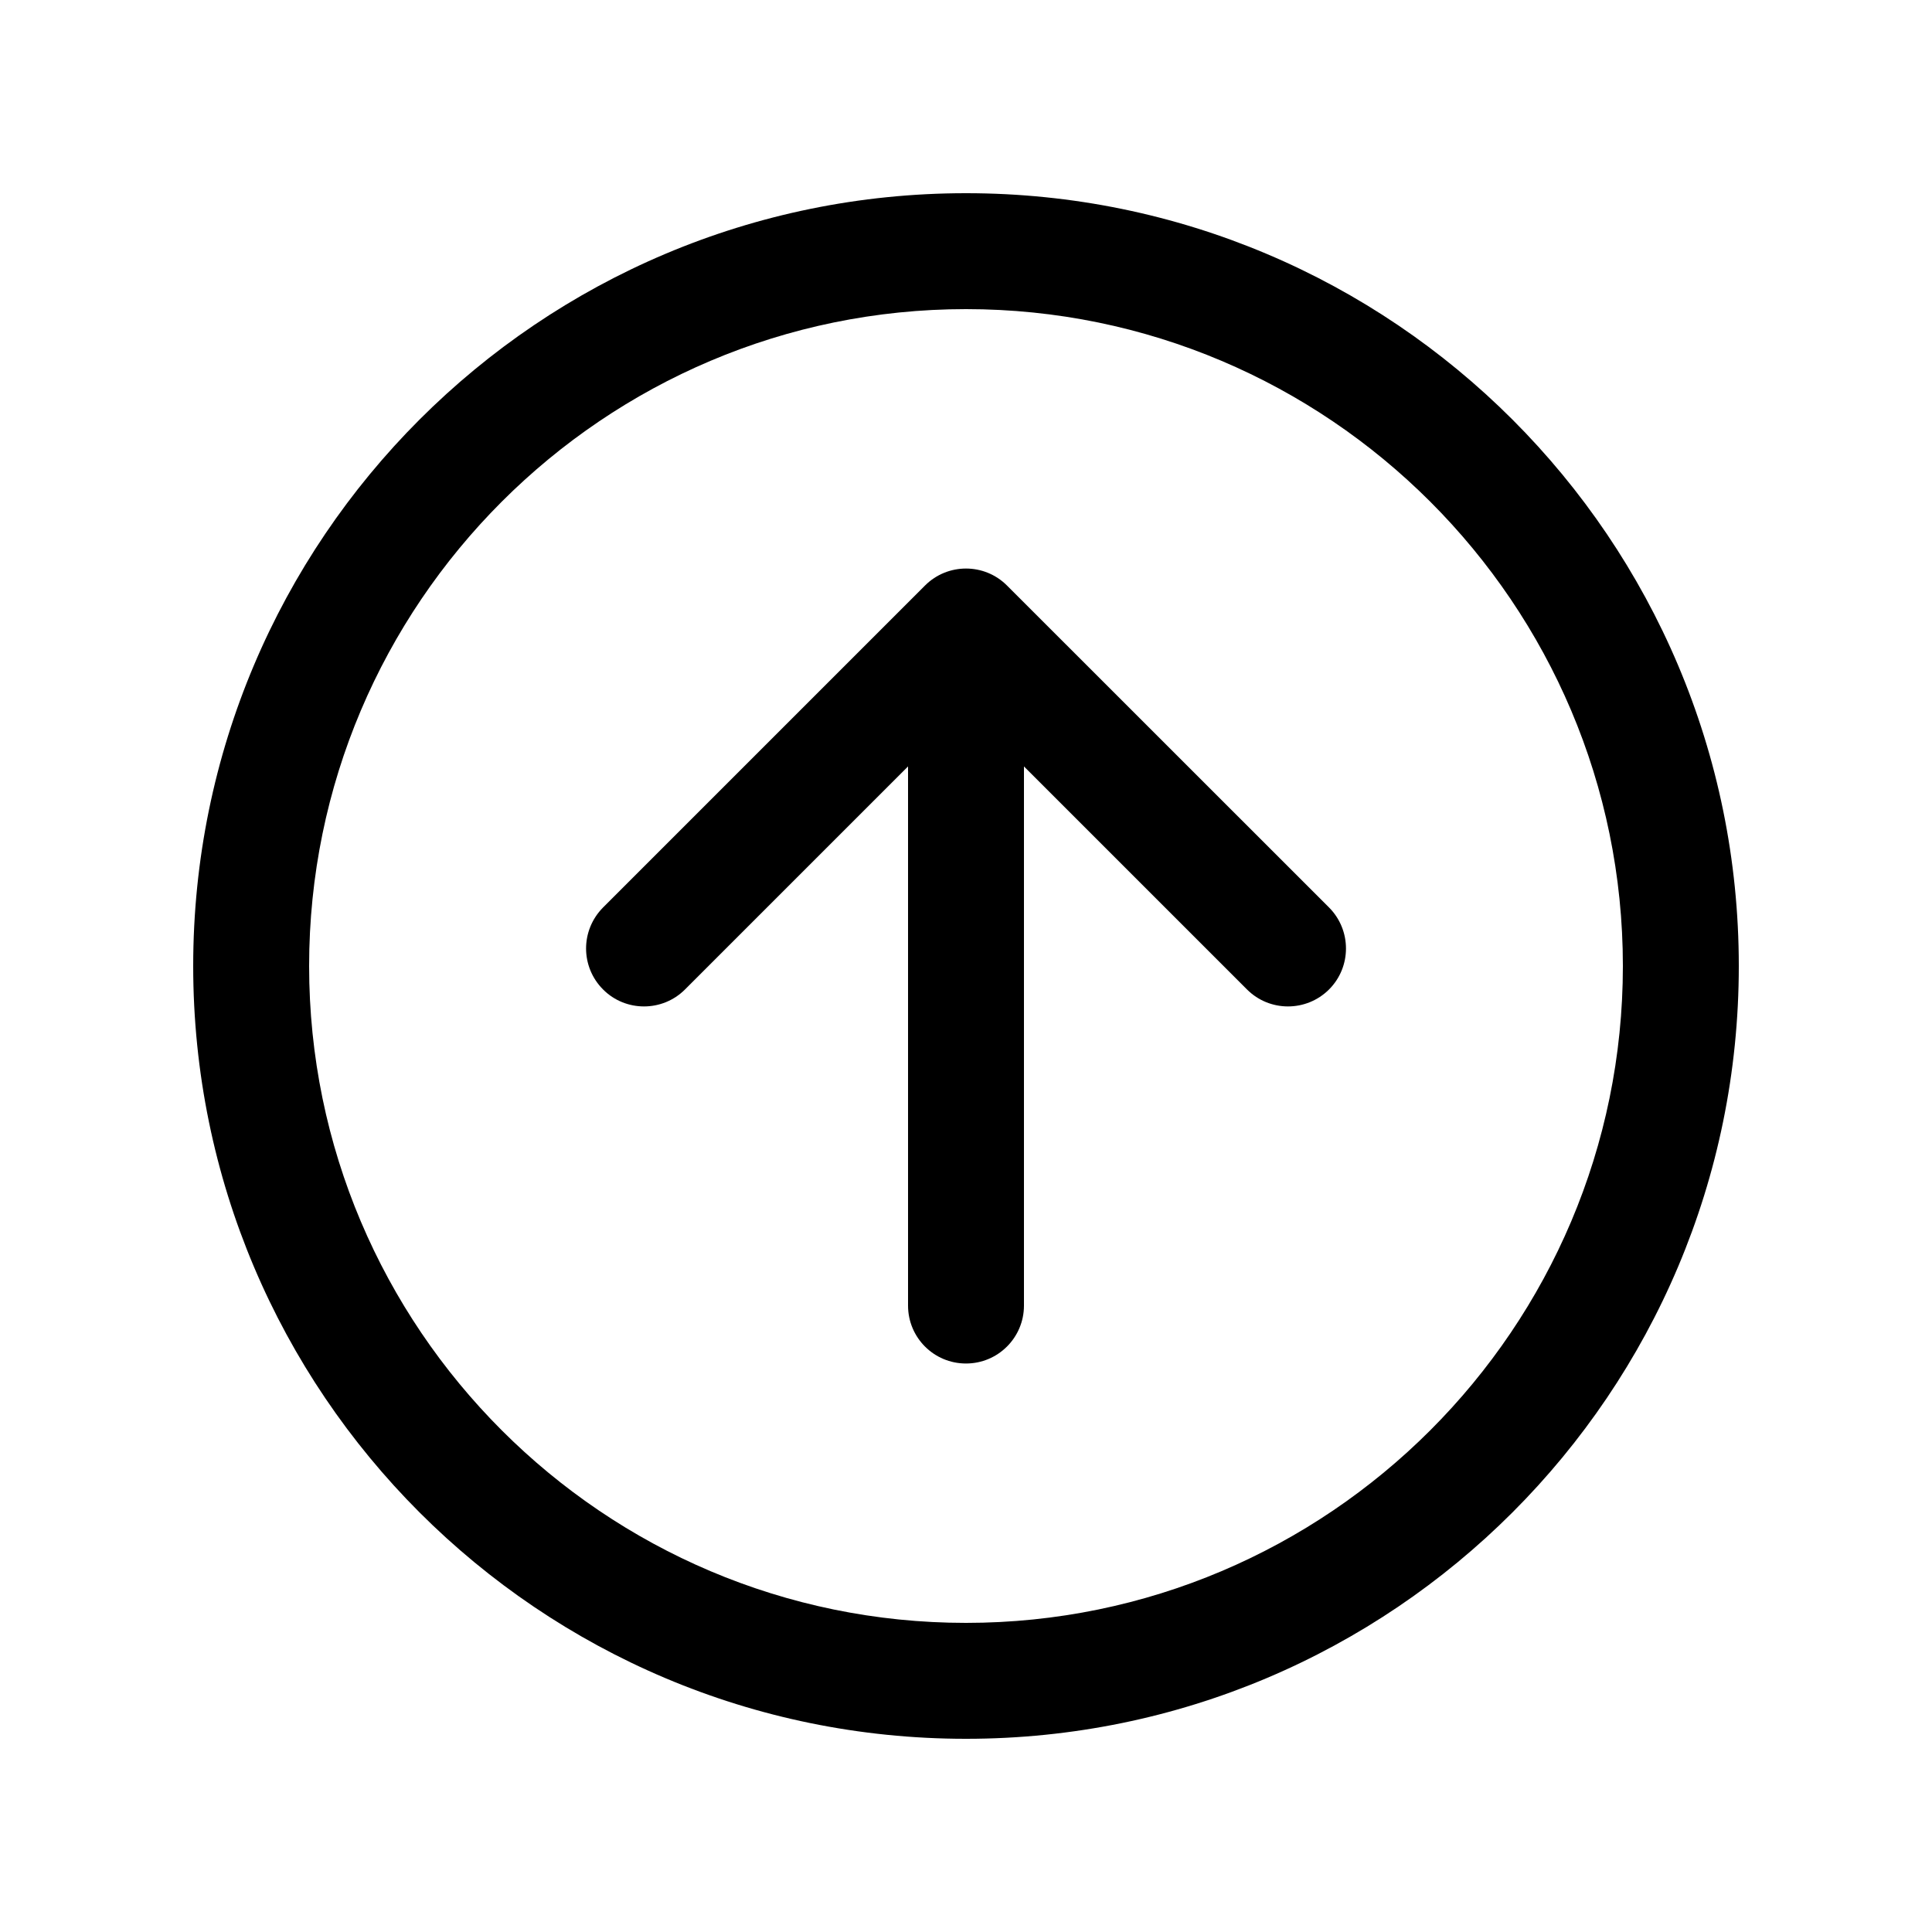 <svg xmlns="http://www.w3.org/2000/svg" viewBox="0 0 20 20">
    <path fill="#000" fill-rule="evenodd" d="M18,10 C18,5.582 14.418,2 10,2 C5.582,2 2,5.582 2,10 C2,14.418 5.582,18 10,18 C14.418,18 18,14.418 18,10 L18,10 L18,10 L18,10 L18,10 L18,10 Z M3.2,10 C3.2,6.25 6.25,3.2 10,3.2 C13.75,3.2 16.8,6.25 16.8,10 C16.8,13.75 13.75,16.8 10,16.8 C6.25,16.8 3.2,13.75 3.2,10 L3.2,10 L3.2,10 L3.2,10 L3.2,10 L3.2,10 L3.2,10 Z M10.6,13.515 L10.6,7.934 L12.909,10.243 C13.143,10.477 13.523,10.477 13.758,10.243 C13.992,10.009 13.992,9.629 13.758,9.394 L10.424,6.061 C10.19,5.827 9.81,5.827 9.576,6.061 L6.243,9.394 C6.126,9.512 6.067,9.665 6.067,9.819 C6.067,9.972 6.126,10.126 6.243,10.243 C6.476,10.477 6.857,10.477 7.091,10.243 L9.4,7.934 L9.4,13.515 C9.4,13.847 9.668,14.115 10,14.115 C10.331,14.115 10.6,13.847 10.6,13.515 L10.6,13.515 L10.6,13.515 L10.6,13.515 L10.6,13.515 L10.6,13.515 Z"/>
</svg>
